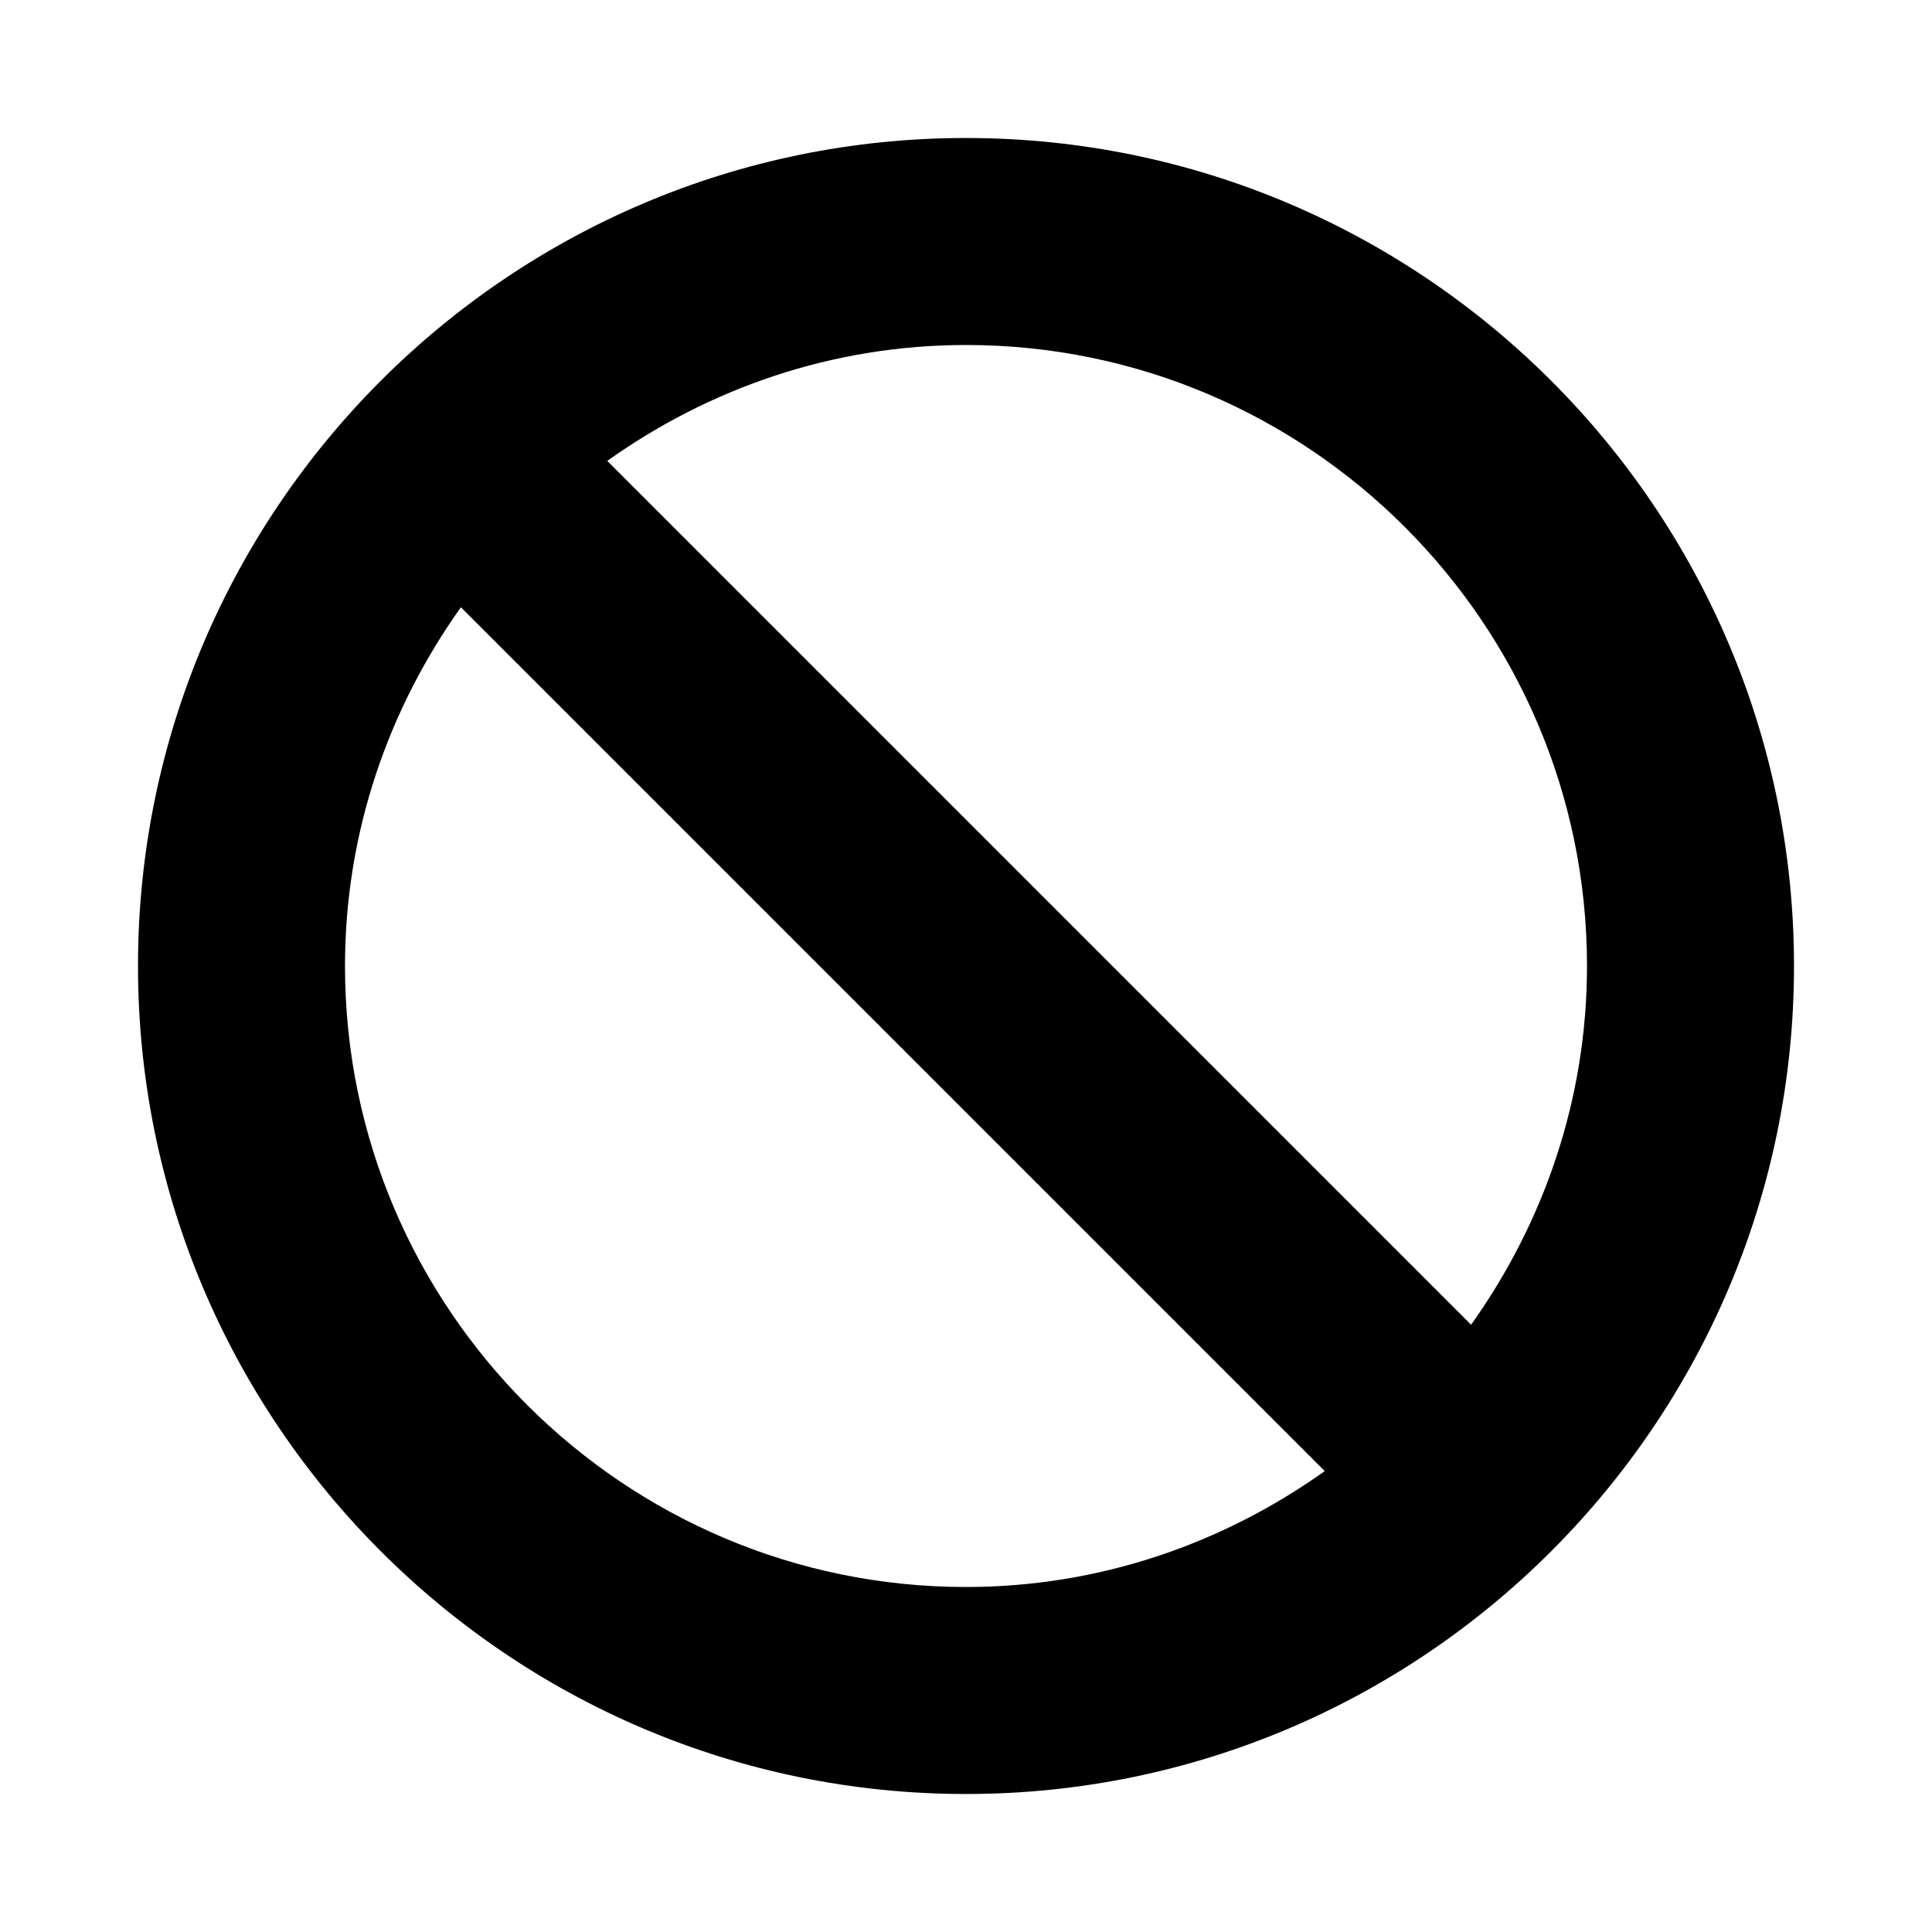 <svg xmlns="http://www.w3.org/2000/svg" viewBox="0 0 448 448"><path d="M224 32C118.125 32 32 118.125 32 224s86.125 192 192 192 192-86.125 192-192S329.875 32 224 32zm144 192c0 31.047-10.104 59.643-26.877 83.186L140.814 106.877C164.357 90.104 192.953 80 224 80c79.406 0 144 64.594 144 144zm-288 0c0-31.047 10.104-59.643 26.877-83.186l200.309 200.309C283.643 357.896 255.047 368 224 368c-79.406 0-144-64.594-144-144z"/></svg>
